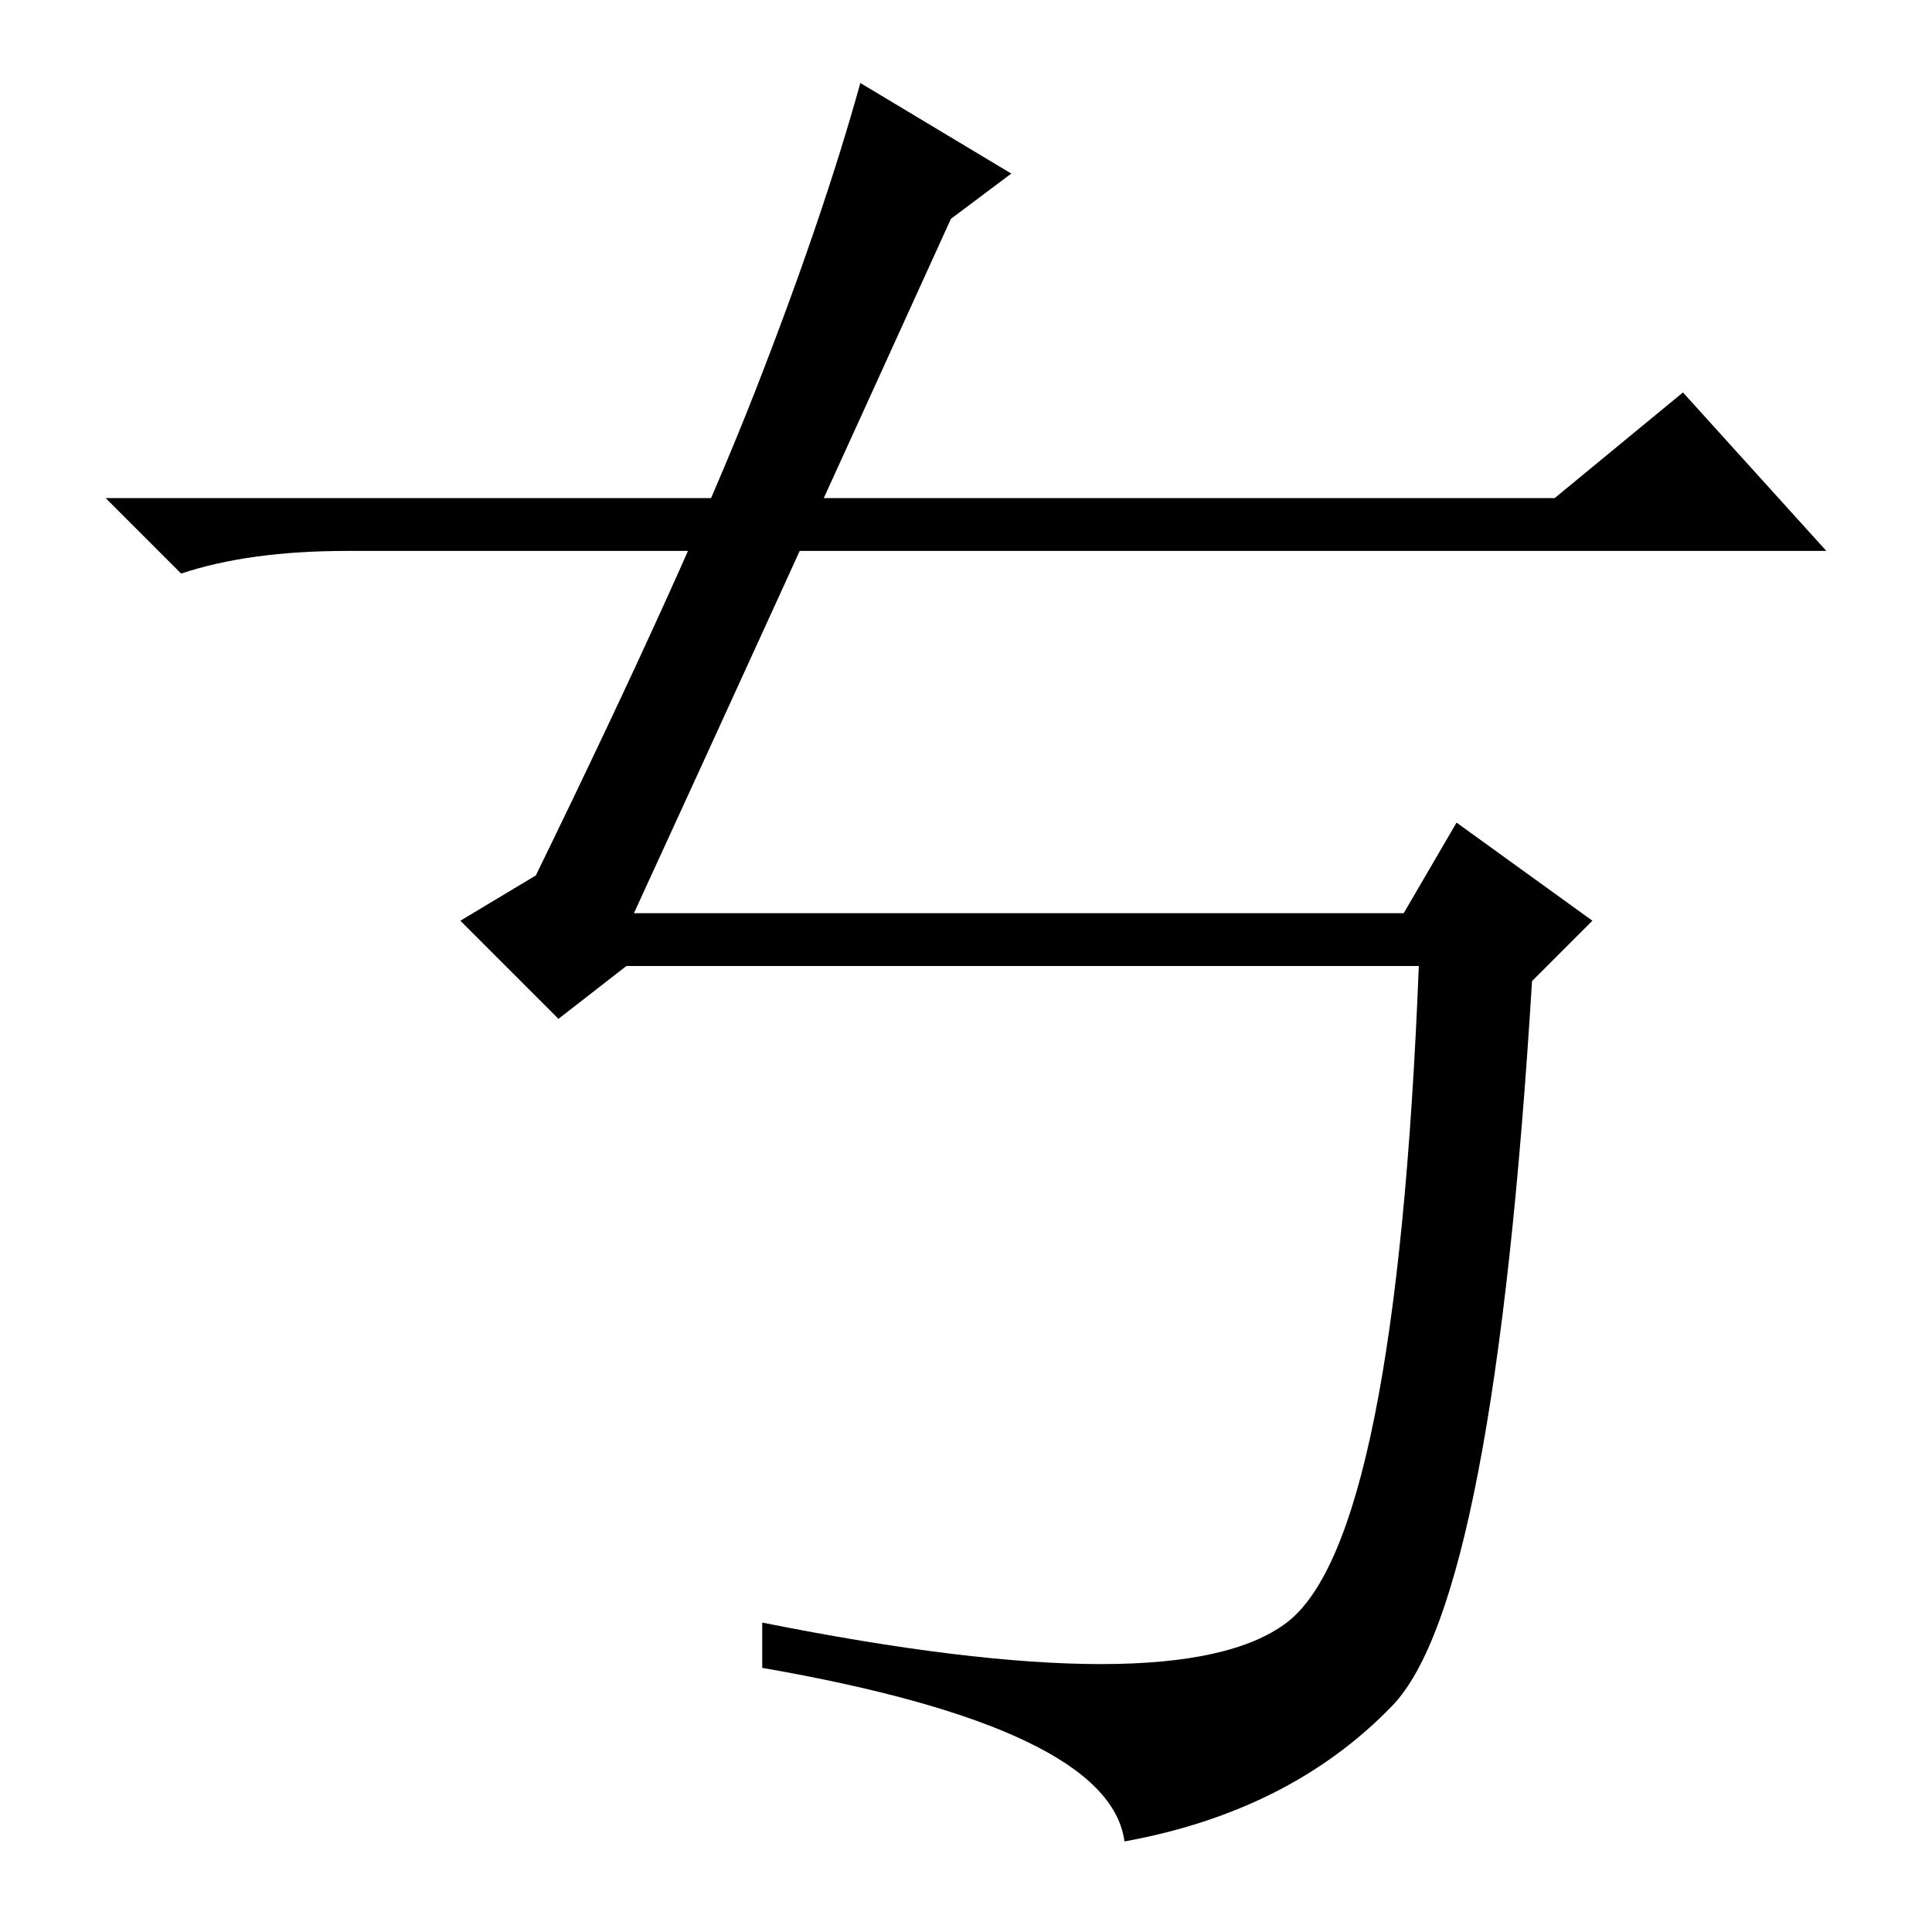 <?xml version="1.0" standalone="no"?>
<!DOCTYPE svg PUBLIC "-//W3C//DTD SVG 1.1//EN" "http://www.w3.org/Graphics/SVG/1.1/DTD/svg11.dtd" >
<svg xmlns="http://www.w3.org/2000/svg" xmlns:xlink="http://www.w3.org/1999/xlink" version="1.1" viewBox="0 -36 256 256">
  <g transform="matrix(1 0 0 -1 0 220)">
   <path fill="currentColor"
d="M206 190l17 14l19 -21h-196q-13 0 -22 -3l-10 10h192zM134 233l-8 -6q-25 -55 -42 -92h102l7 12l18 -13l-8 -8q-5 -82 -18.5 -96t-35.5 -18q-2 15 -48 23v6q55 -11 69.5 0t17.5 87h-105l-9 -7l-13 13l10 6q20 41 29 64t14 41z" />
  </g>

</svg>
